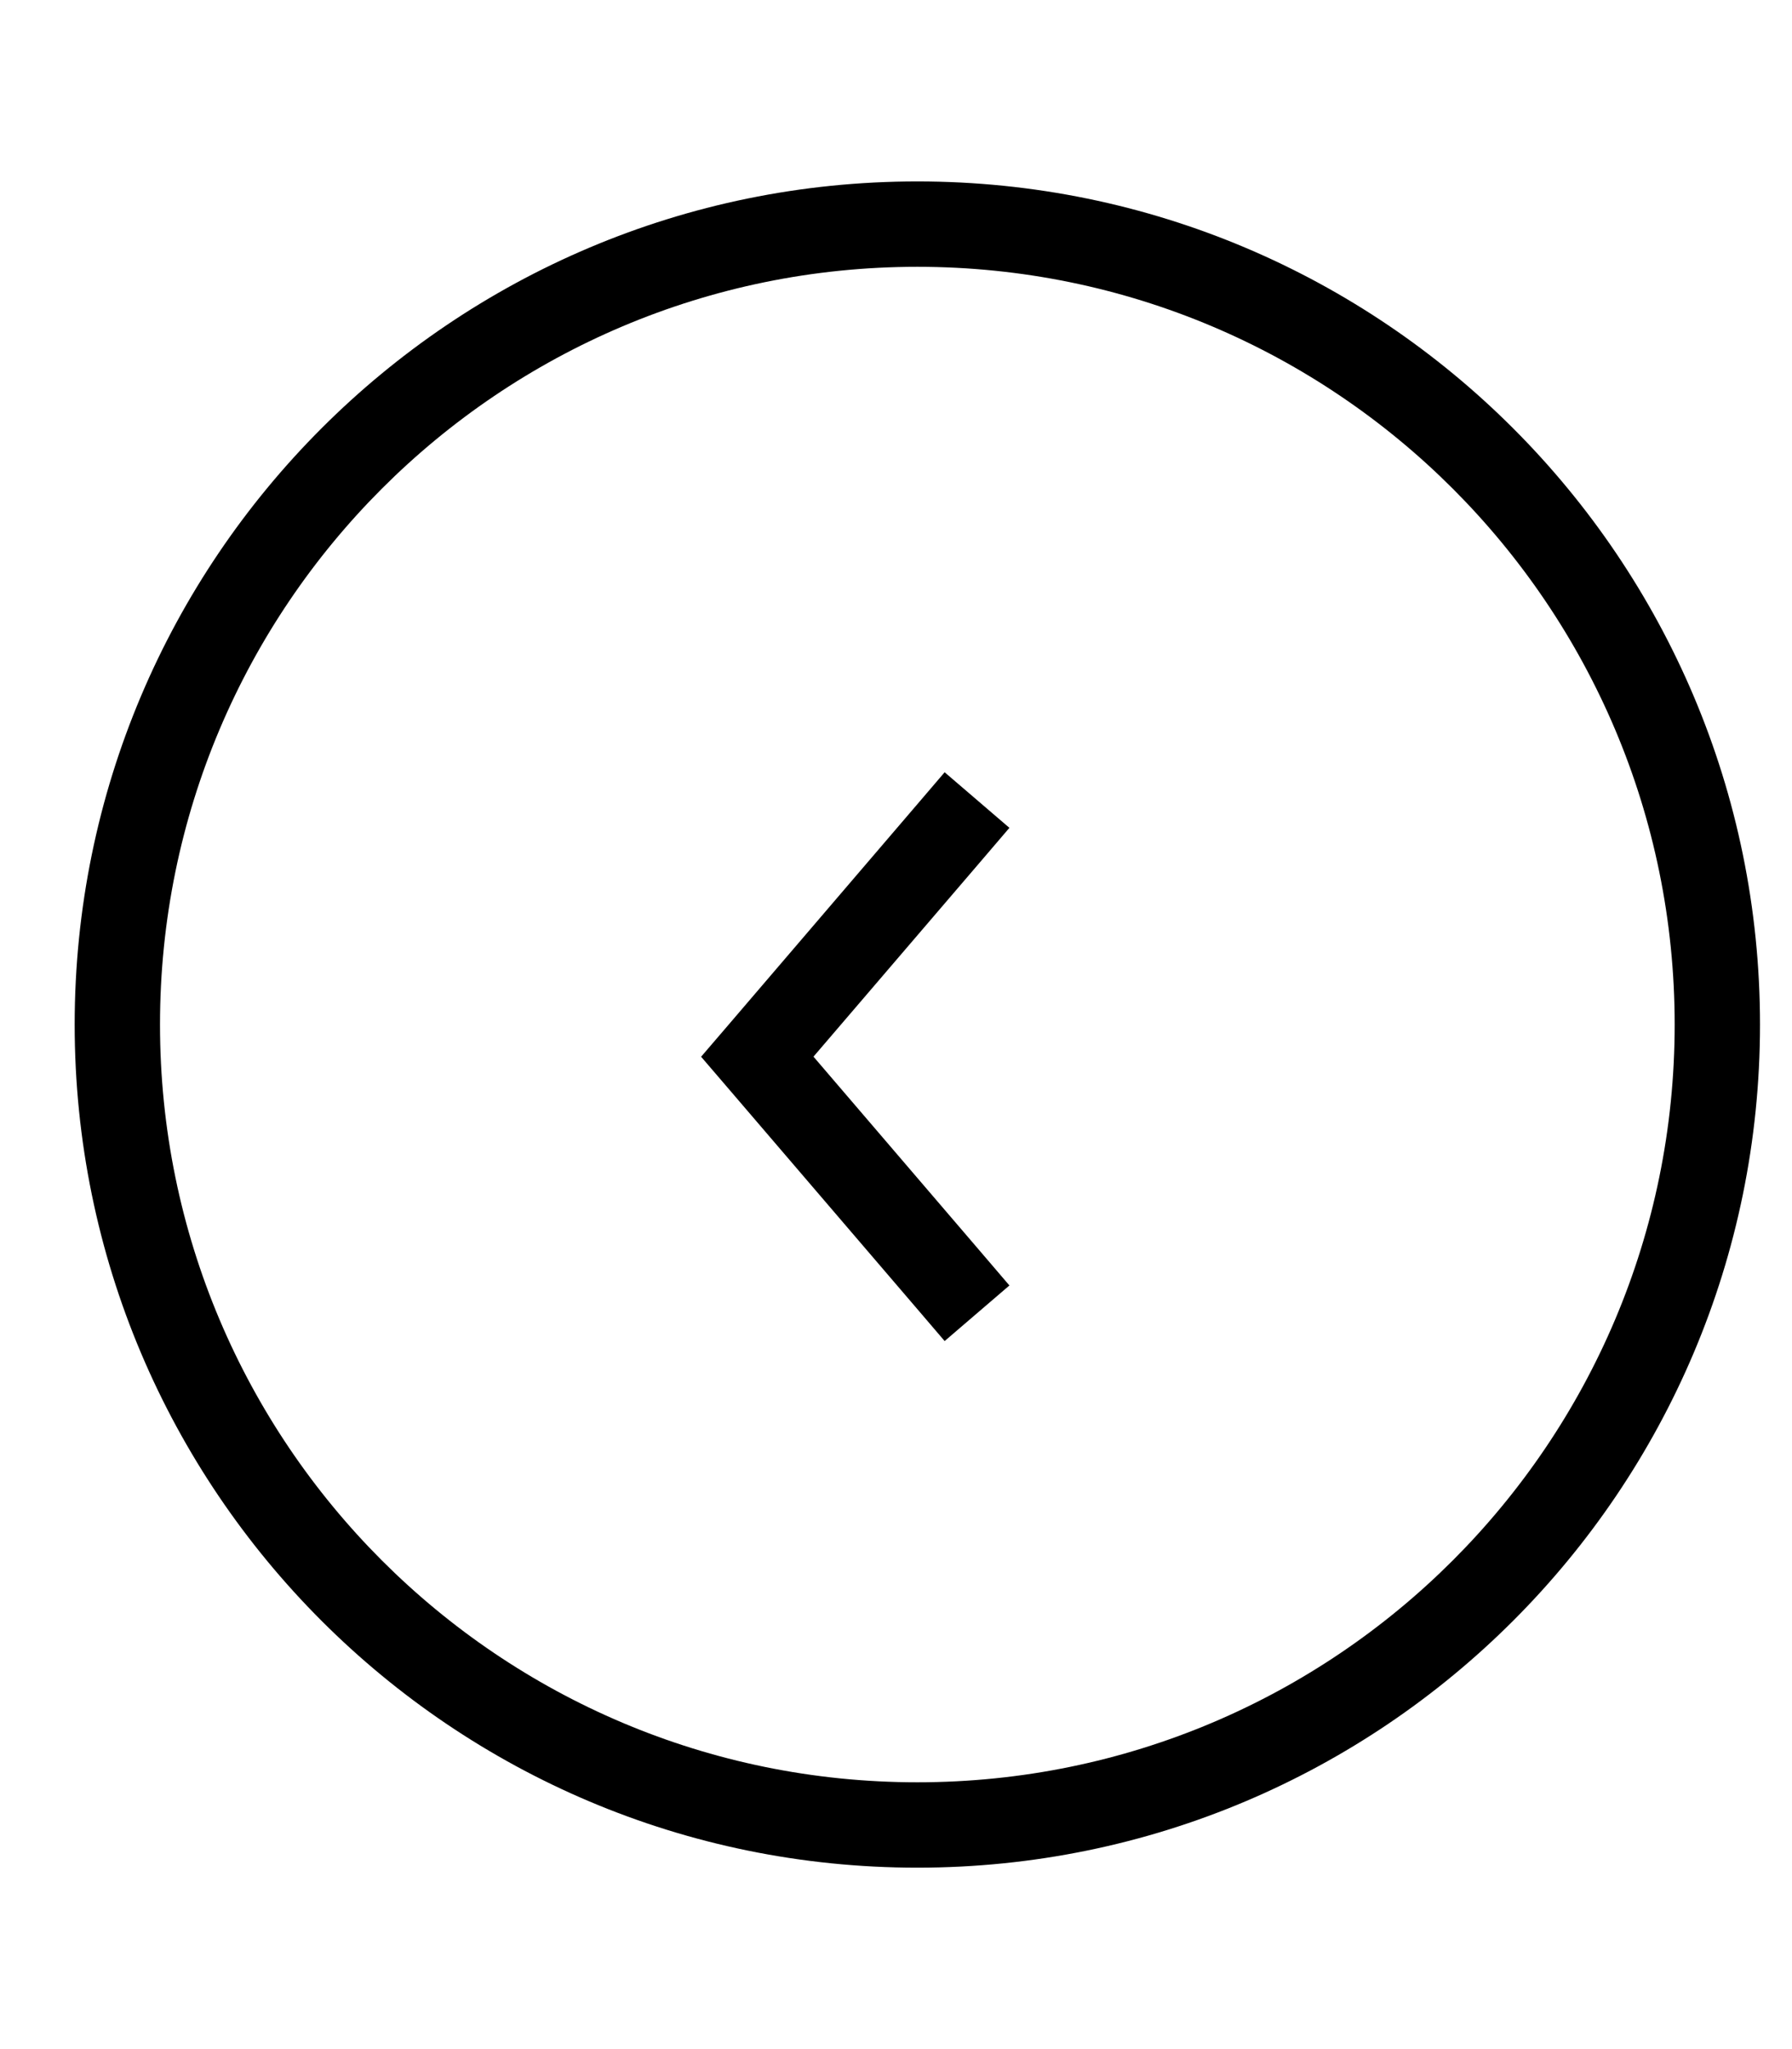 <svg width="21" height="24" viewBox="0 0 21 24" fill="none" xmlns="http://www.w3.org/2000/svg">
<path fill-rule="evenodd" clip-rule="evenodd" d="M19.625,12c0,-4.902 -3.974,-8.875 -8.875,-8.875c-4.902,0 -8.875,3.973 -8.875,8.875c0,4.902 3.973,8.875 8.875,8.875c4.902,0 8.875,-3.974 8.875,-8.875zM10.75,2.125c5.454,0 9.875,4.421 9.875,9.875c0,5.454 -4.421,9.875 -9.875,9.875c-5.454,0 -9.875,-4.421 -9.875,-9.875c0,-5.454 4.421,-9.875 9.875,-9.875zM10.745,9.425l0.325,-0.38l0.759,0.651l-0.325,0.38l-1.971,2.3l1.971,2.3l0.325,0.38l-0.759,0.651l-0.325,-0.38l-2.25,-2.625l-0.279,-0.325l0.279,-0.325z" fill="black"/>
</svg>
